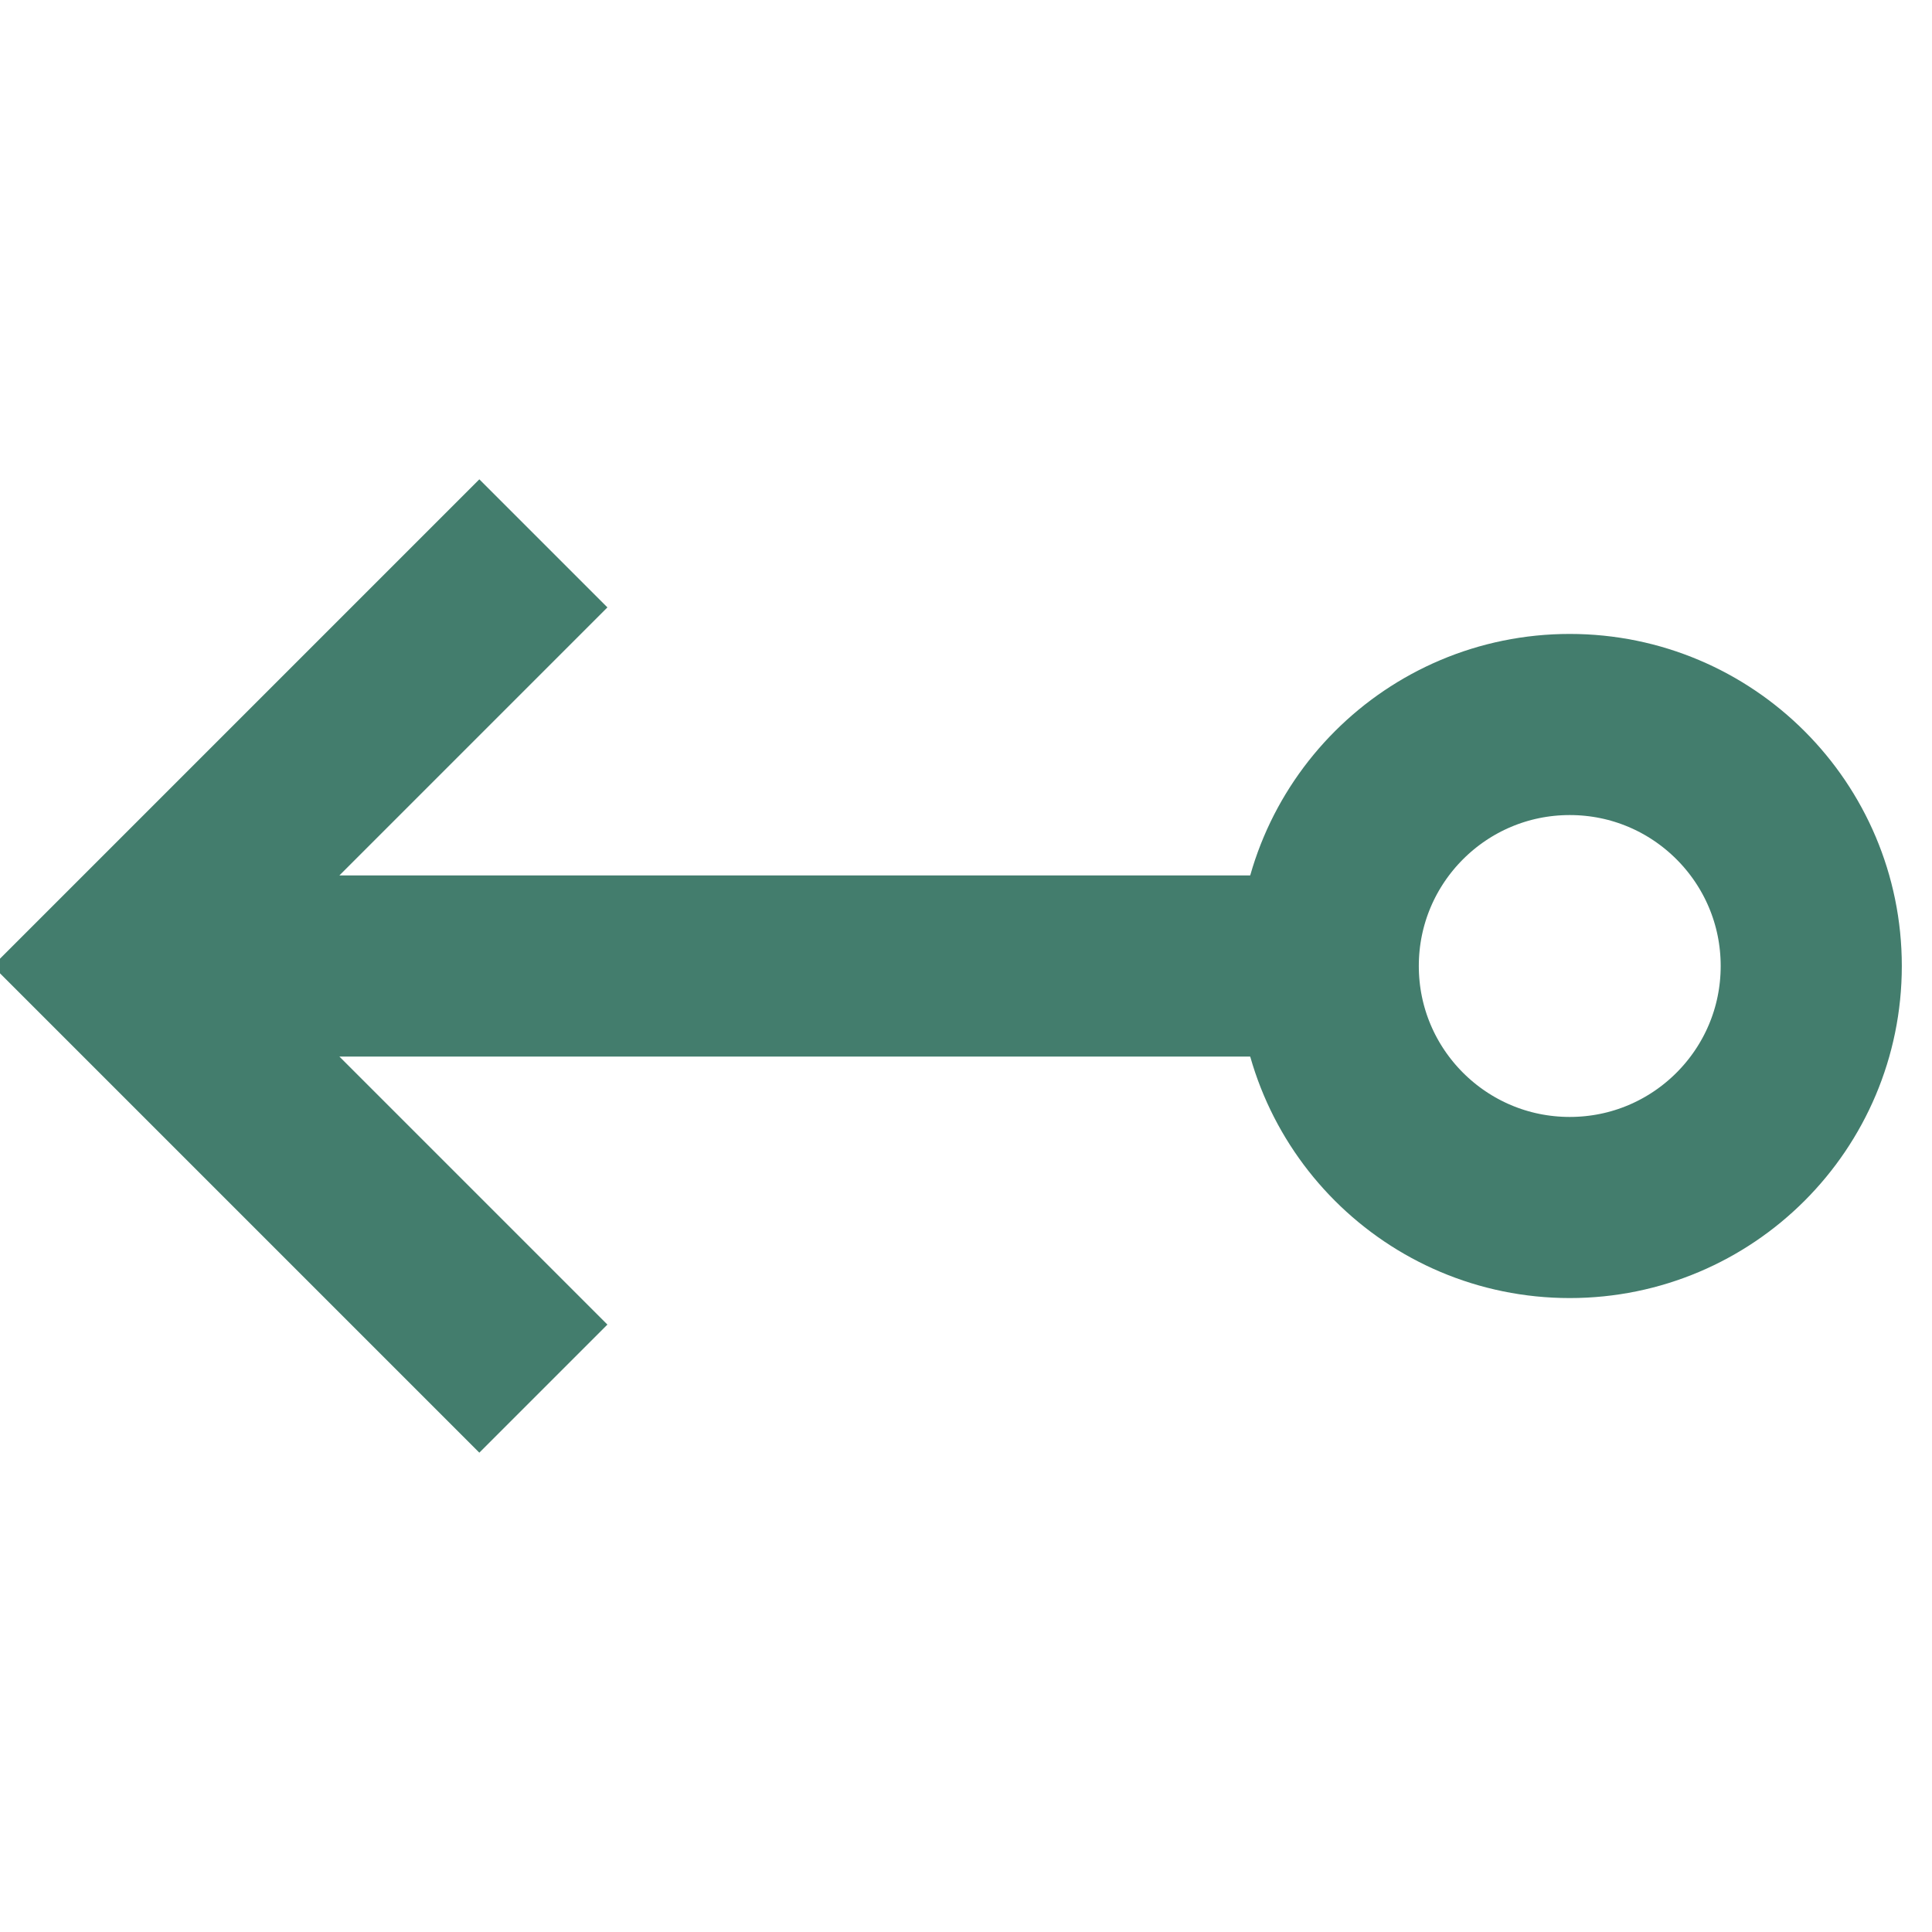 <svg xmlns="http://www.w3.org/2000/svg" width="16" height="16" viewBox="0 0 16 16">
    <g fill="none" fill-rule="evenodd" stroke="#437D6D" stroke-width="1.5" transform="translate(1 4.5)">
        <circle cx="12" cy="3.5" r="2" transform="matrix(-1 0 0 1 24 0)"/>
        <path d="M10 3.5H1M3.5 0L0 3.5 3.5 7"/>
    </g>
</svg>
